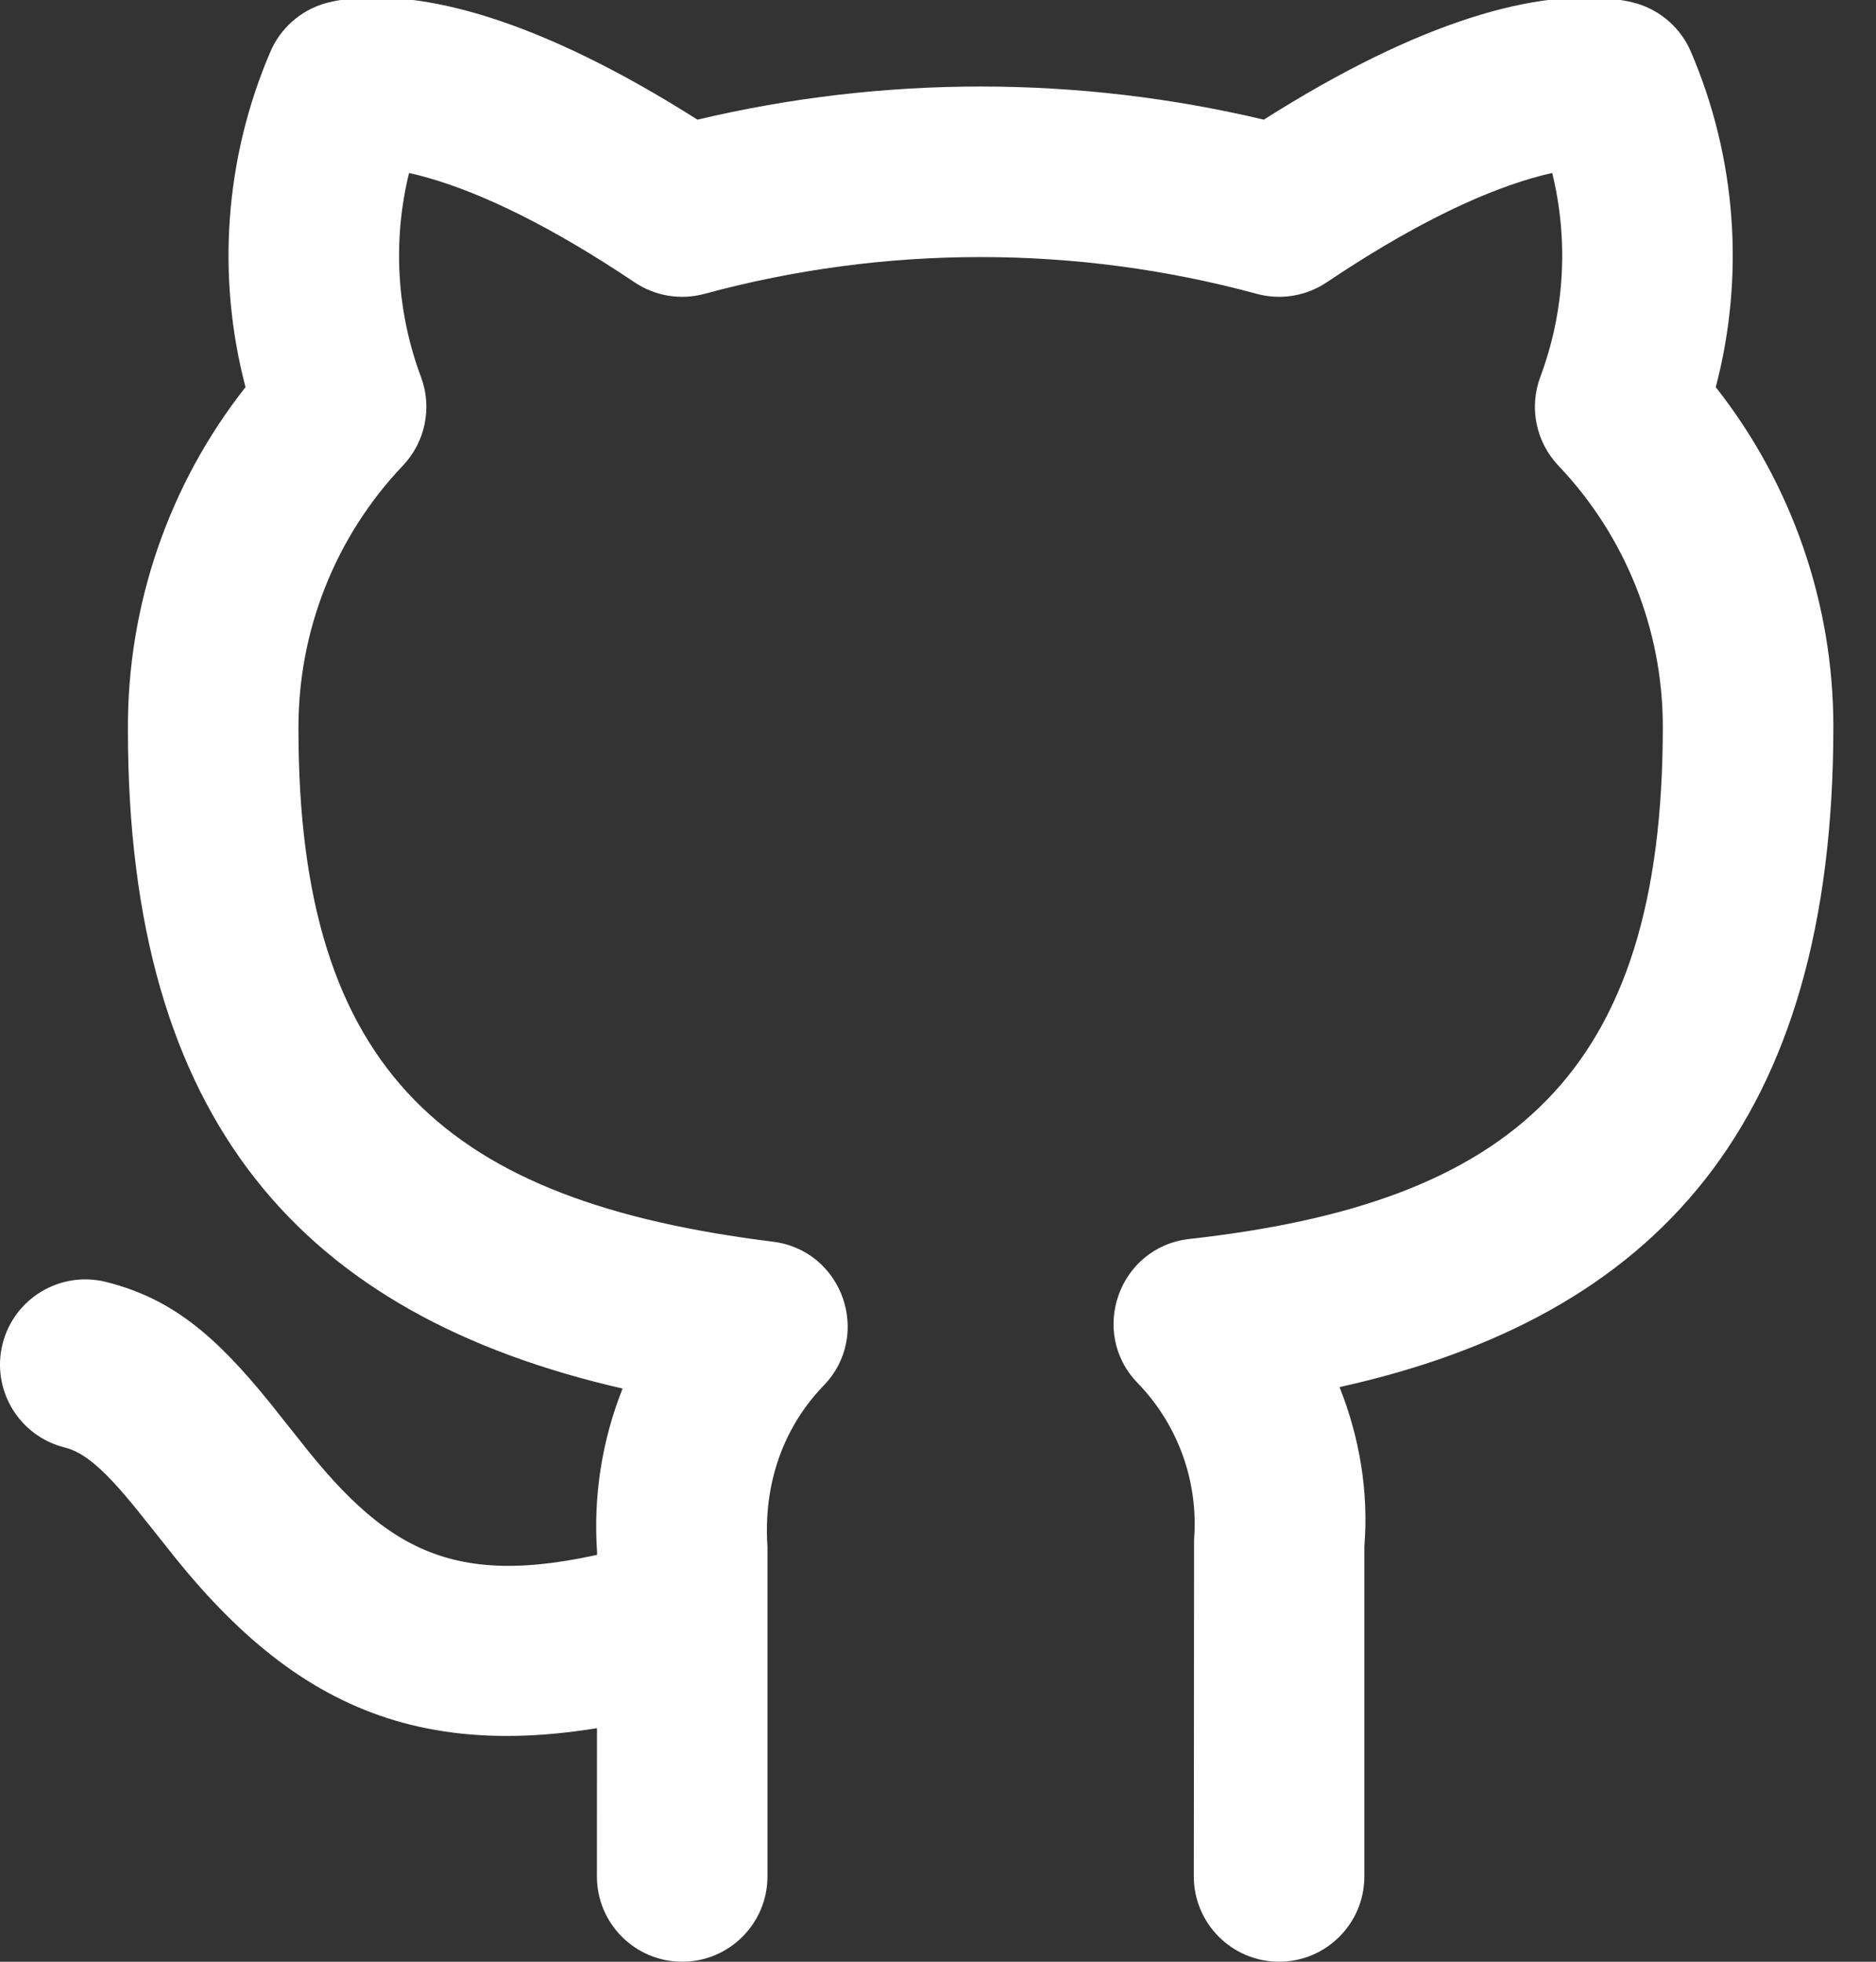 <?xml version="1.0" encoding="UTF-8"?>
<svg width="22px" height="23px" viewBox="0 0 22 23" version="1.1" xmlns="http://www.w3.org/2000/svg" xmlns:xlink="http://www.w3.org/1999/xlink">
    <rect x="0" y="0" width="22" height="23" fill="#333333" stroke="none"/>
    <!-- Generator: Sketch 48.2 (47327) - http://www.bohemiancoding.com/sketch -->
    <title>Artboard 10</title>
    <desc>Created with Sketch.</desc>
    <defs></defs>
    <g id="Page-1" stroke="none" stroke-width="1" fill="none" fill-rule="evenodd">
        <g id="Artboard-10" fill="#FFFFFF" fill-rule="nonzero">
            <g id="icon-github" transform="translate(0, -1)">
                <path d="M7.713,19.042 C8.242,18.883 8.799,19.184 8.958,19.713 C9.117,20.242 8.816,20.799 8.287,20.958 C5.295,21.855 3.614,21.195 2.06,19.27 C1.978,19.169 1.68,18.79 1.61,18.705 C1.219,18.222 0.988,18.028 0.757,17.97 C0.222,17.836 -0.104,17.293 0.03,16.757 C0.164,16.222 0.707,15.896 1.243,16.03 C2.008,16.221 2.522,16.652 3.165,17.447 C3.245,17.546 3.544,17.925 3.616,18.014 C4.692,19.346 5.561,19.688 7.713,19.042 Z M16,19.13 L16,23 C16,23.552 15.552,24 15,24 C14.448,24 14,23.552 14,23 L14.003,19.052 C14.056,18.373 13.816,17.705 13.342,17.216 C12.763,16.619 13.123,15.618 13.949,15.526 C17.718,15.106 19.5,13.608 19.5,9.52 C19.5,8.381 19.061,7.285 18.276,6.46 C18.012,6.182 17.929,5.779 18.063,5.42 C18.351,4.65 18.396,3.816 18.203,3.028 C18.133,3.043 18.056,3.063 17.972,3.087 C17.327,3.273 16.524,3.662 15.557,4.311 C15.316,4.472 15.018,4.521 14.738,4.445 C12.618,3.87 10.382,3.87 8.262,4.445 C7.982,4.521 7.684,4.472 7.443,4.311 C6.476,3.662 5.673,3.273 5.028,3.087 C4.944,3.063 4.867,3.043 4.797,3.028 C4.604,3.816 4.649,4.65 4.937,5.42 C5.071,5.779 4.988,6.182 4.724,6.46 C3.933,7.291 3.494,8.397 3.5,9.55 C3.5,13.599 5.269,15.086 9.063,15.558 C9.882,15.659 10.232,16.653 9.659,17.245 C9.191,17.729 8.95,18.389 9,19.13 L9,23 C9,23.552 8.552,24 8,24 C7.448,24 7,23.552 7,23 L7.002,19.2 C6.956,18.538 7.061,17.883 7.301,17.28 C3.56,16.421 1.5,14.167 1.5,9.555 C1.492,8.093 1.982,6.678 2.879,5.539 C2.537,4.237 2.636,2.853 3.171,1.606 C3.288,1.333 3.521,1.126 3.806,1.041 C3.863,1.024 3.933,1.009 4.015,0.997 C4.955,0.861 6.333,1.232 8.179,2.403 C10.363,1.885 12.637,1.885 14.821,2.403 C16.667,1.232 18.045,0.861 18.985,0.997 C19.067,1.009 19.137,1.024 19.194,1.041 C19.479,1.126 19.712,1.333 19.829,1.606 C20.364,2.853 20.463,4.237 20.121,5.539 C21.01,6.669 21.5,8.07 21.5,9.52 C21.5,14.162 19.43,16.438 15.709,17.263 C15.948,17.863 16.051,18.505 16,19.13 Z" id="Shape"></path>
            </g>
        </g>
    </g>
</svg>